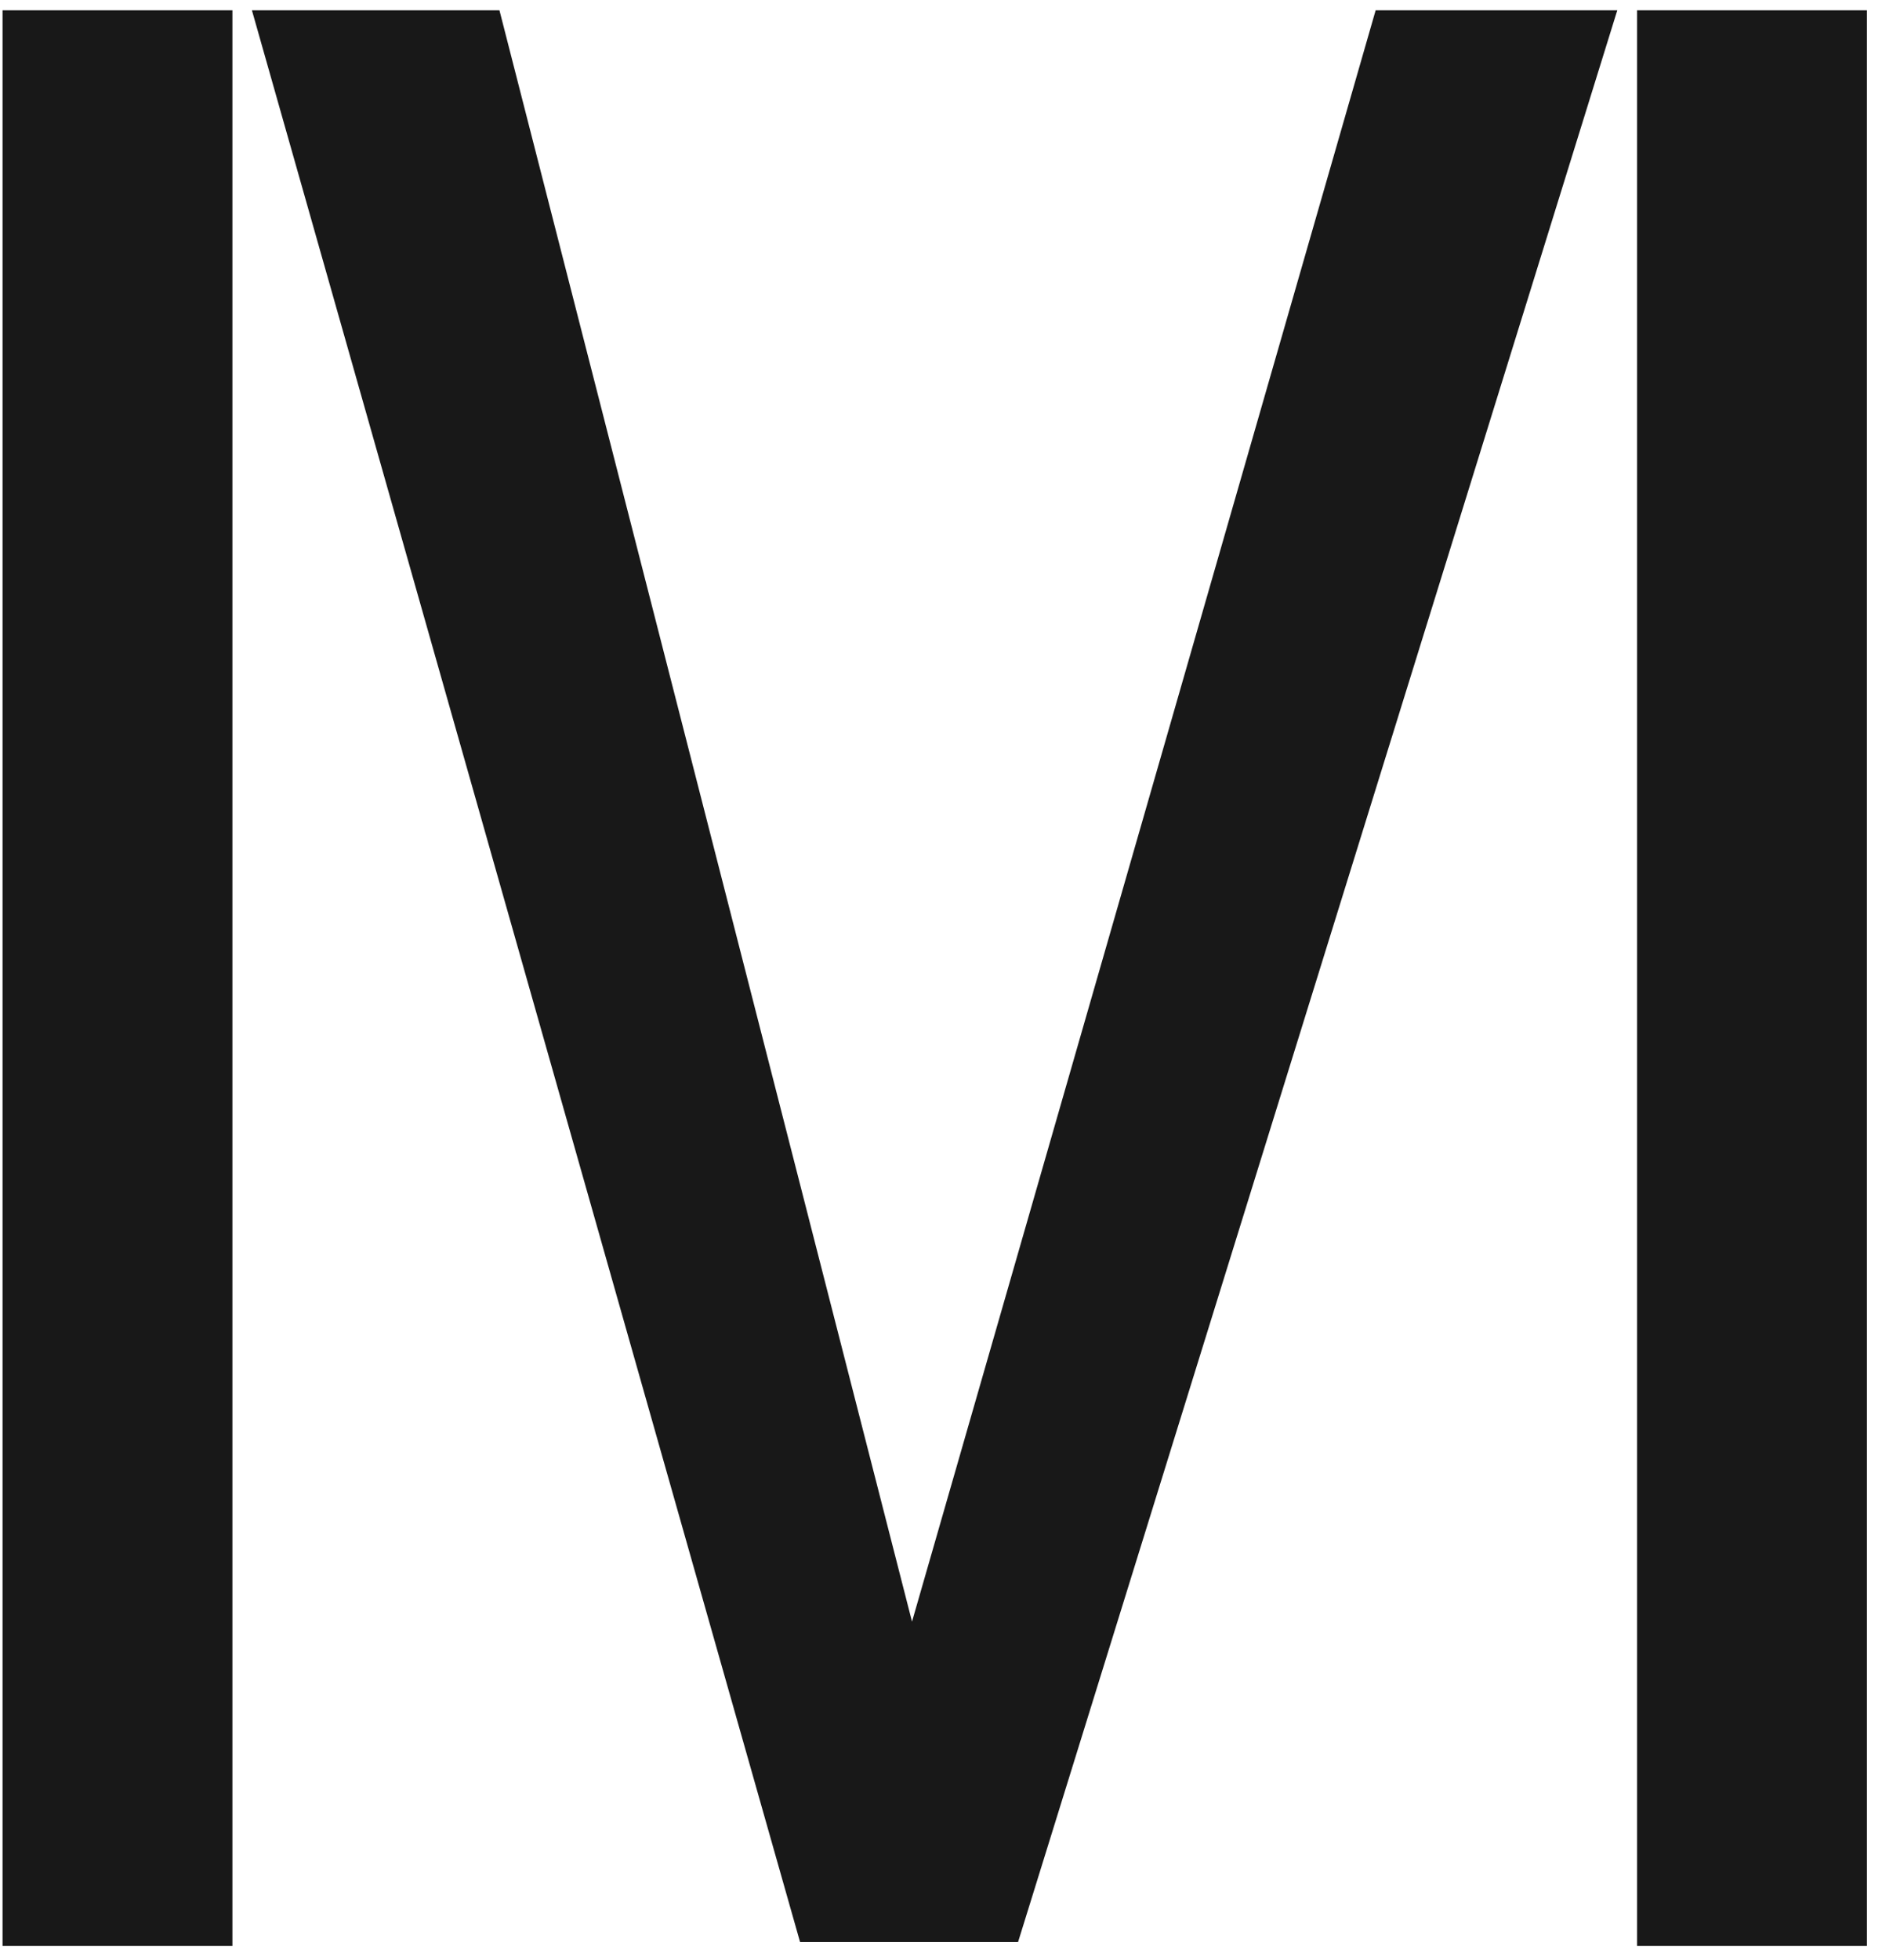 <svg width="97" height="101" fill="none" xmlns="http://www.w3.org/2000/svg"><path d="M70.902.531l-23.896 83.03L25.742.53H12.984l28.25 99.534h11.24L83.356.531H70.902zm25.318 0H84.375v99.736h11.847V.531zm-84.241 0H.132v99.736h11.847V.531z" fill="#181818"/></svg>